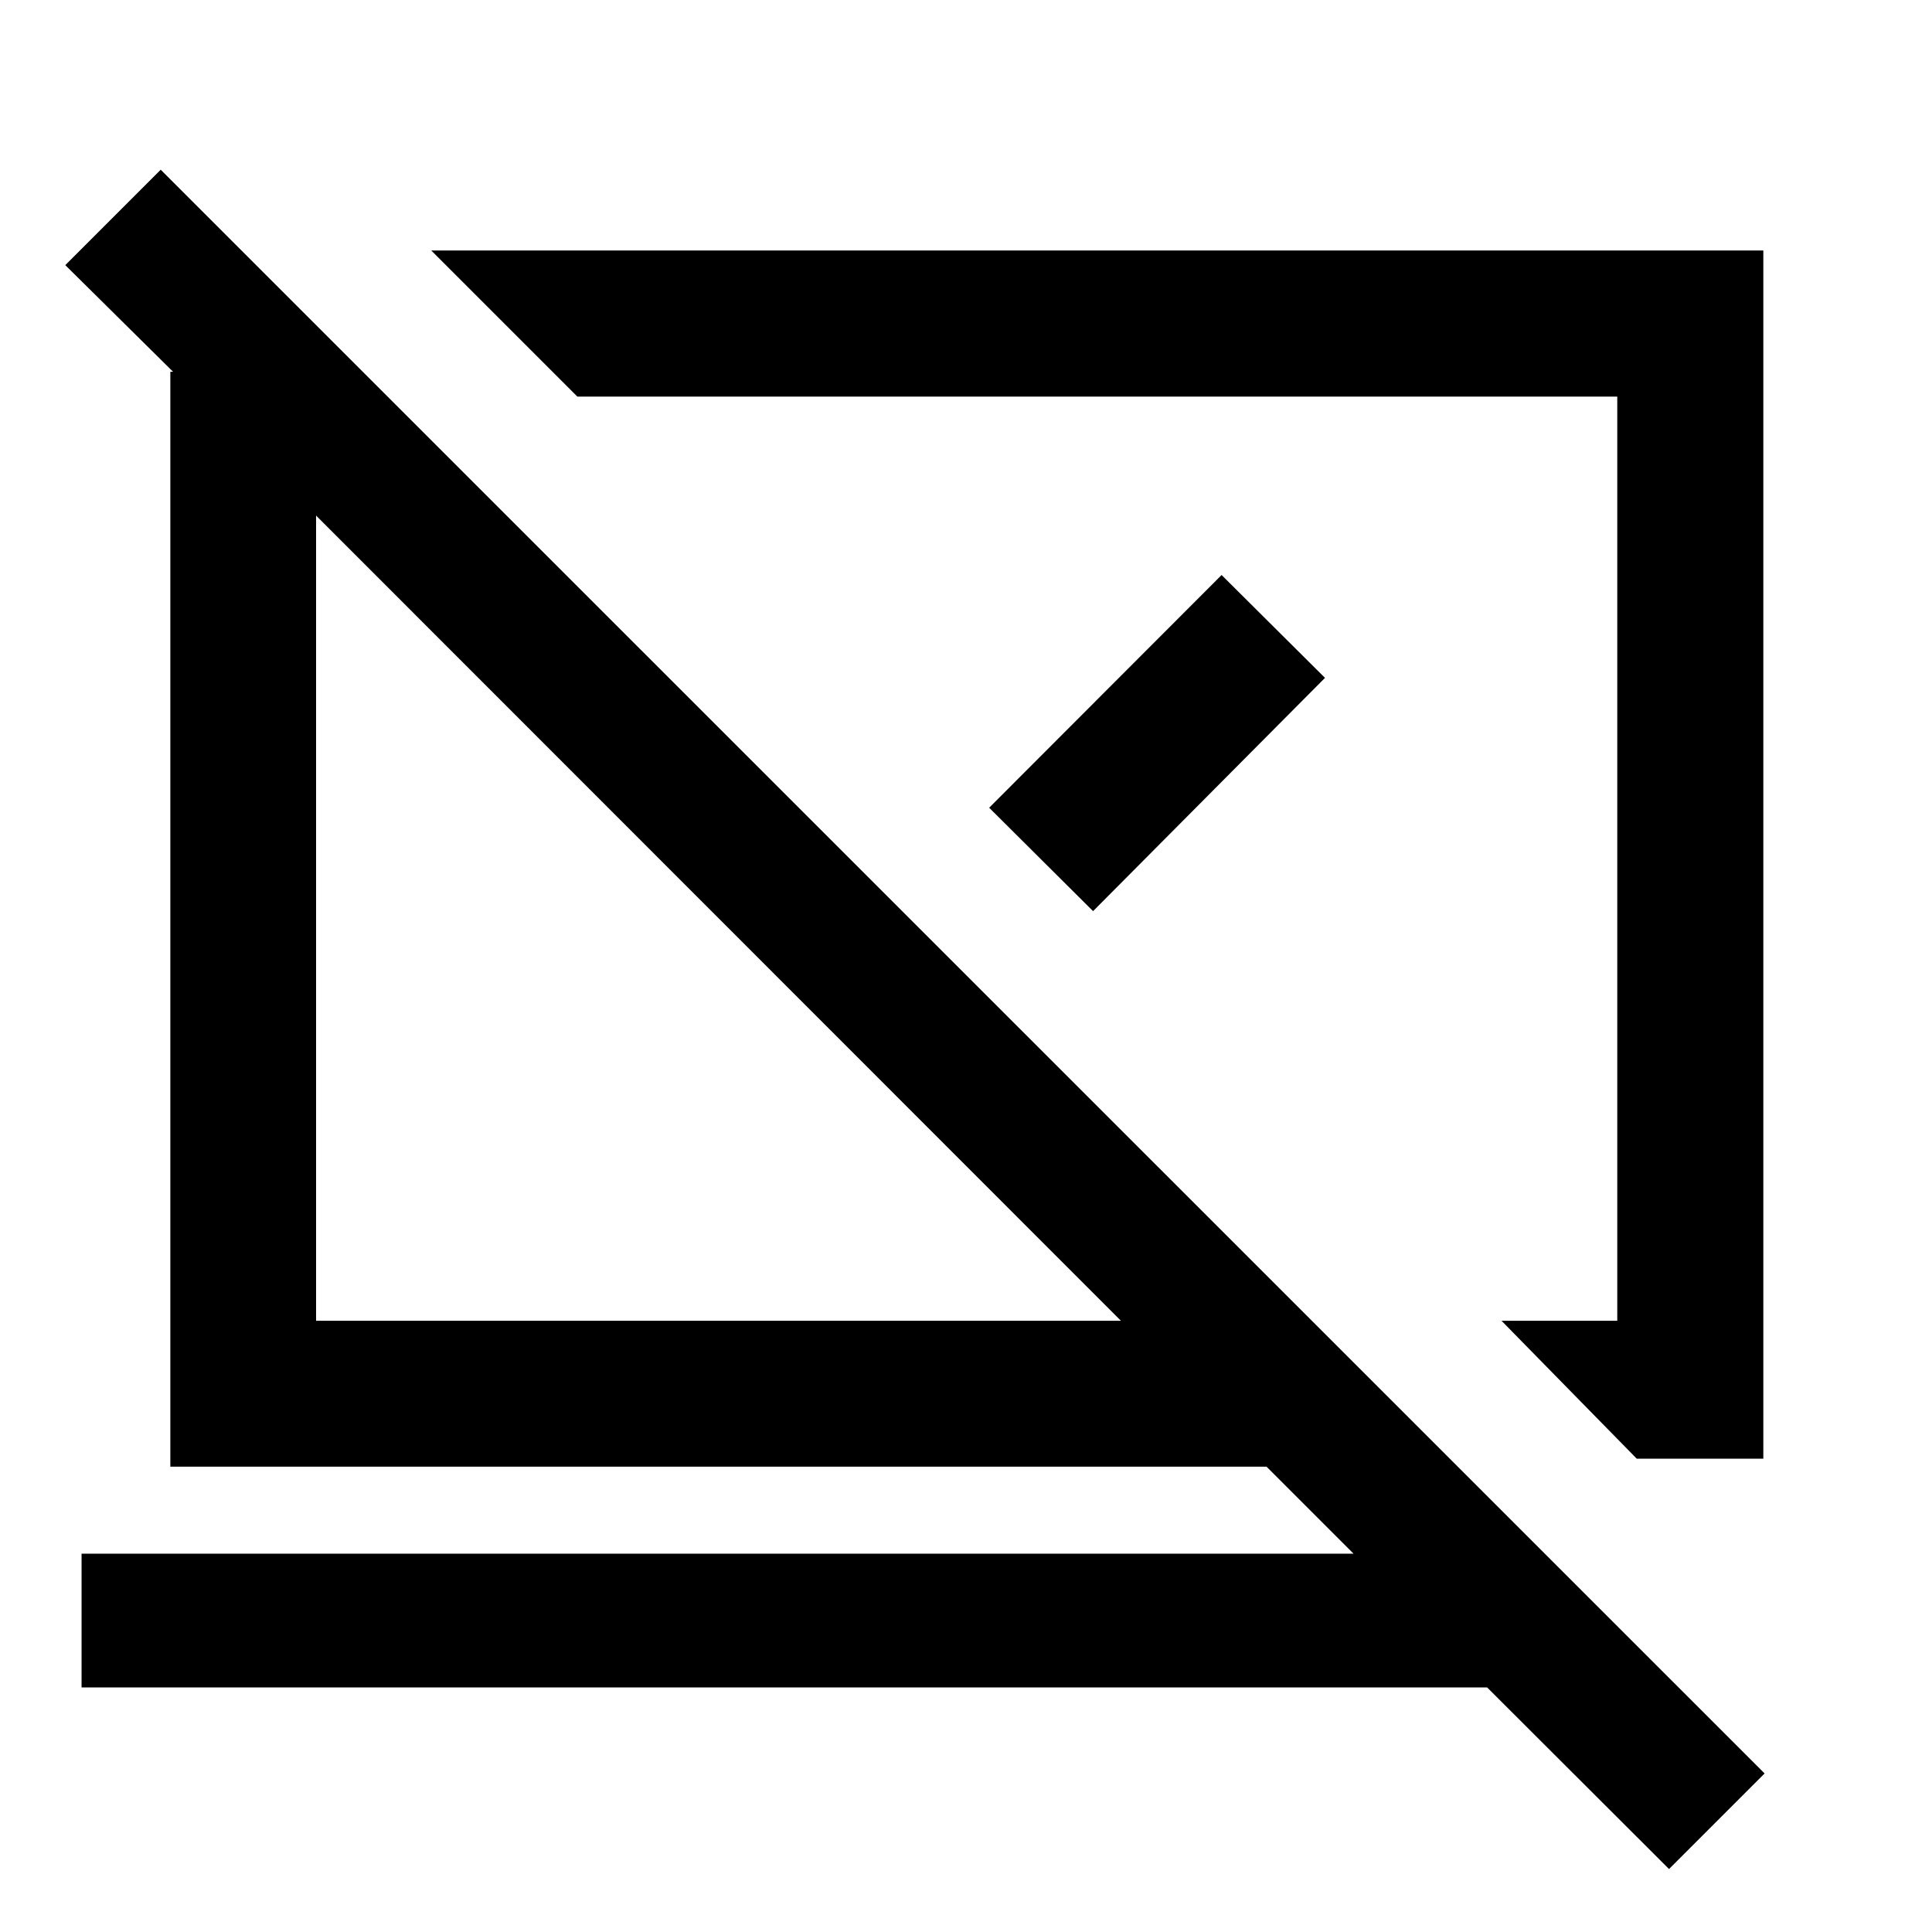 <svg xmlns="http://www.w3.org/2000/svg" height="40" viewBox="0 -960 960 960" width="40"><path d="m813.3-235.18-67.21-68.54h57.52v-459.22H286.88l-72.58-72.58h661.89v600.34H813.3Zm16.03 203.89-90.39-90.24H40.53v-66.44h632.05l-43.26-43.26H84.64v-544.03h1.37l-53.57-53 47.41-47.41L876.82-78.78l-47.49 47.49ZM556.98-303.72 157.06-703.81v400.09h399.92Zm-39.99-230.11Zm-159.27 29.85Zm133.79-54.66L607-674.28l51.38 51.11-115.24 115.91-51.63-51.38Z"/></svg>